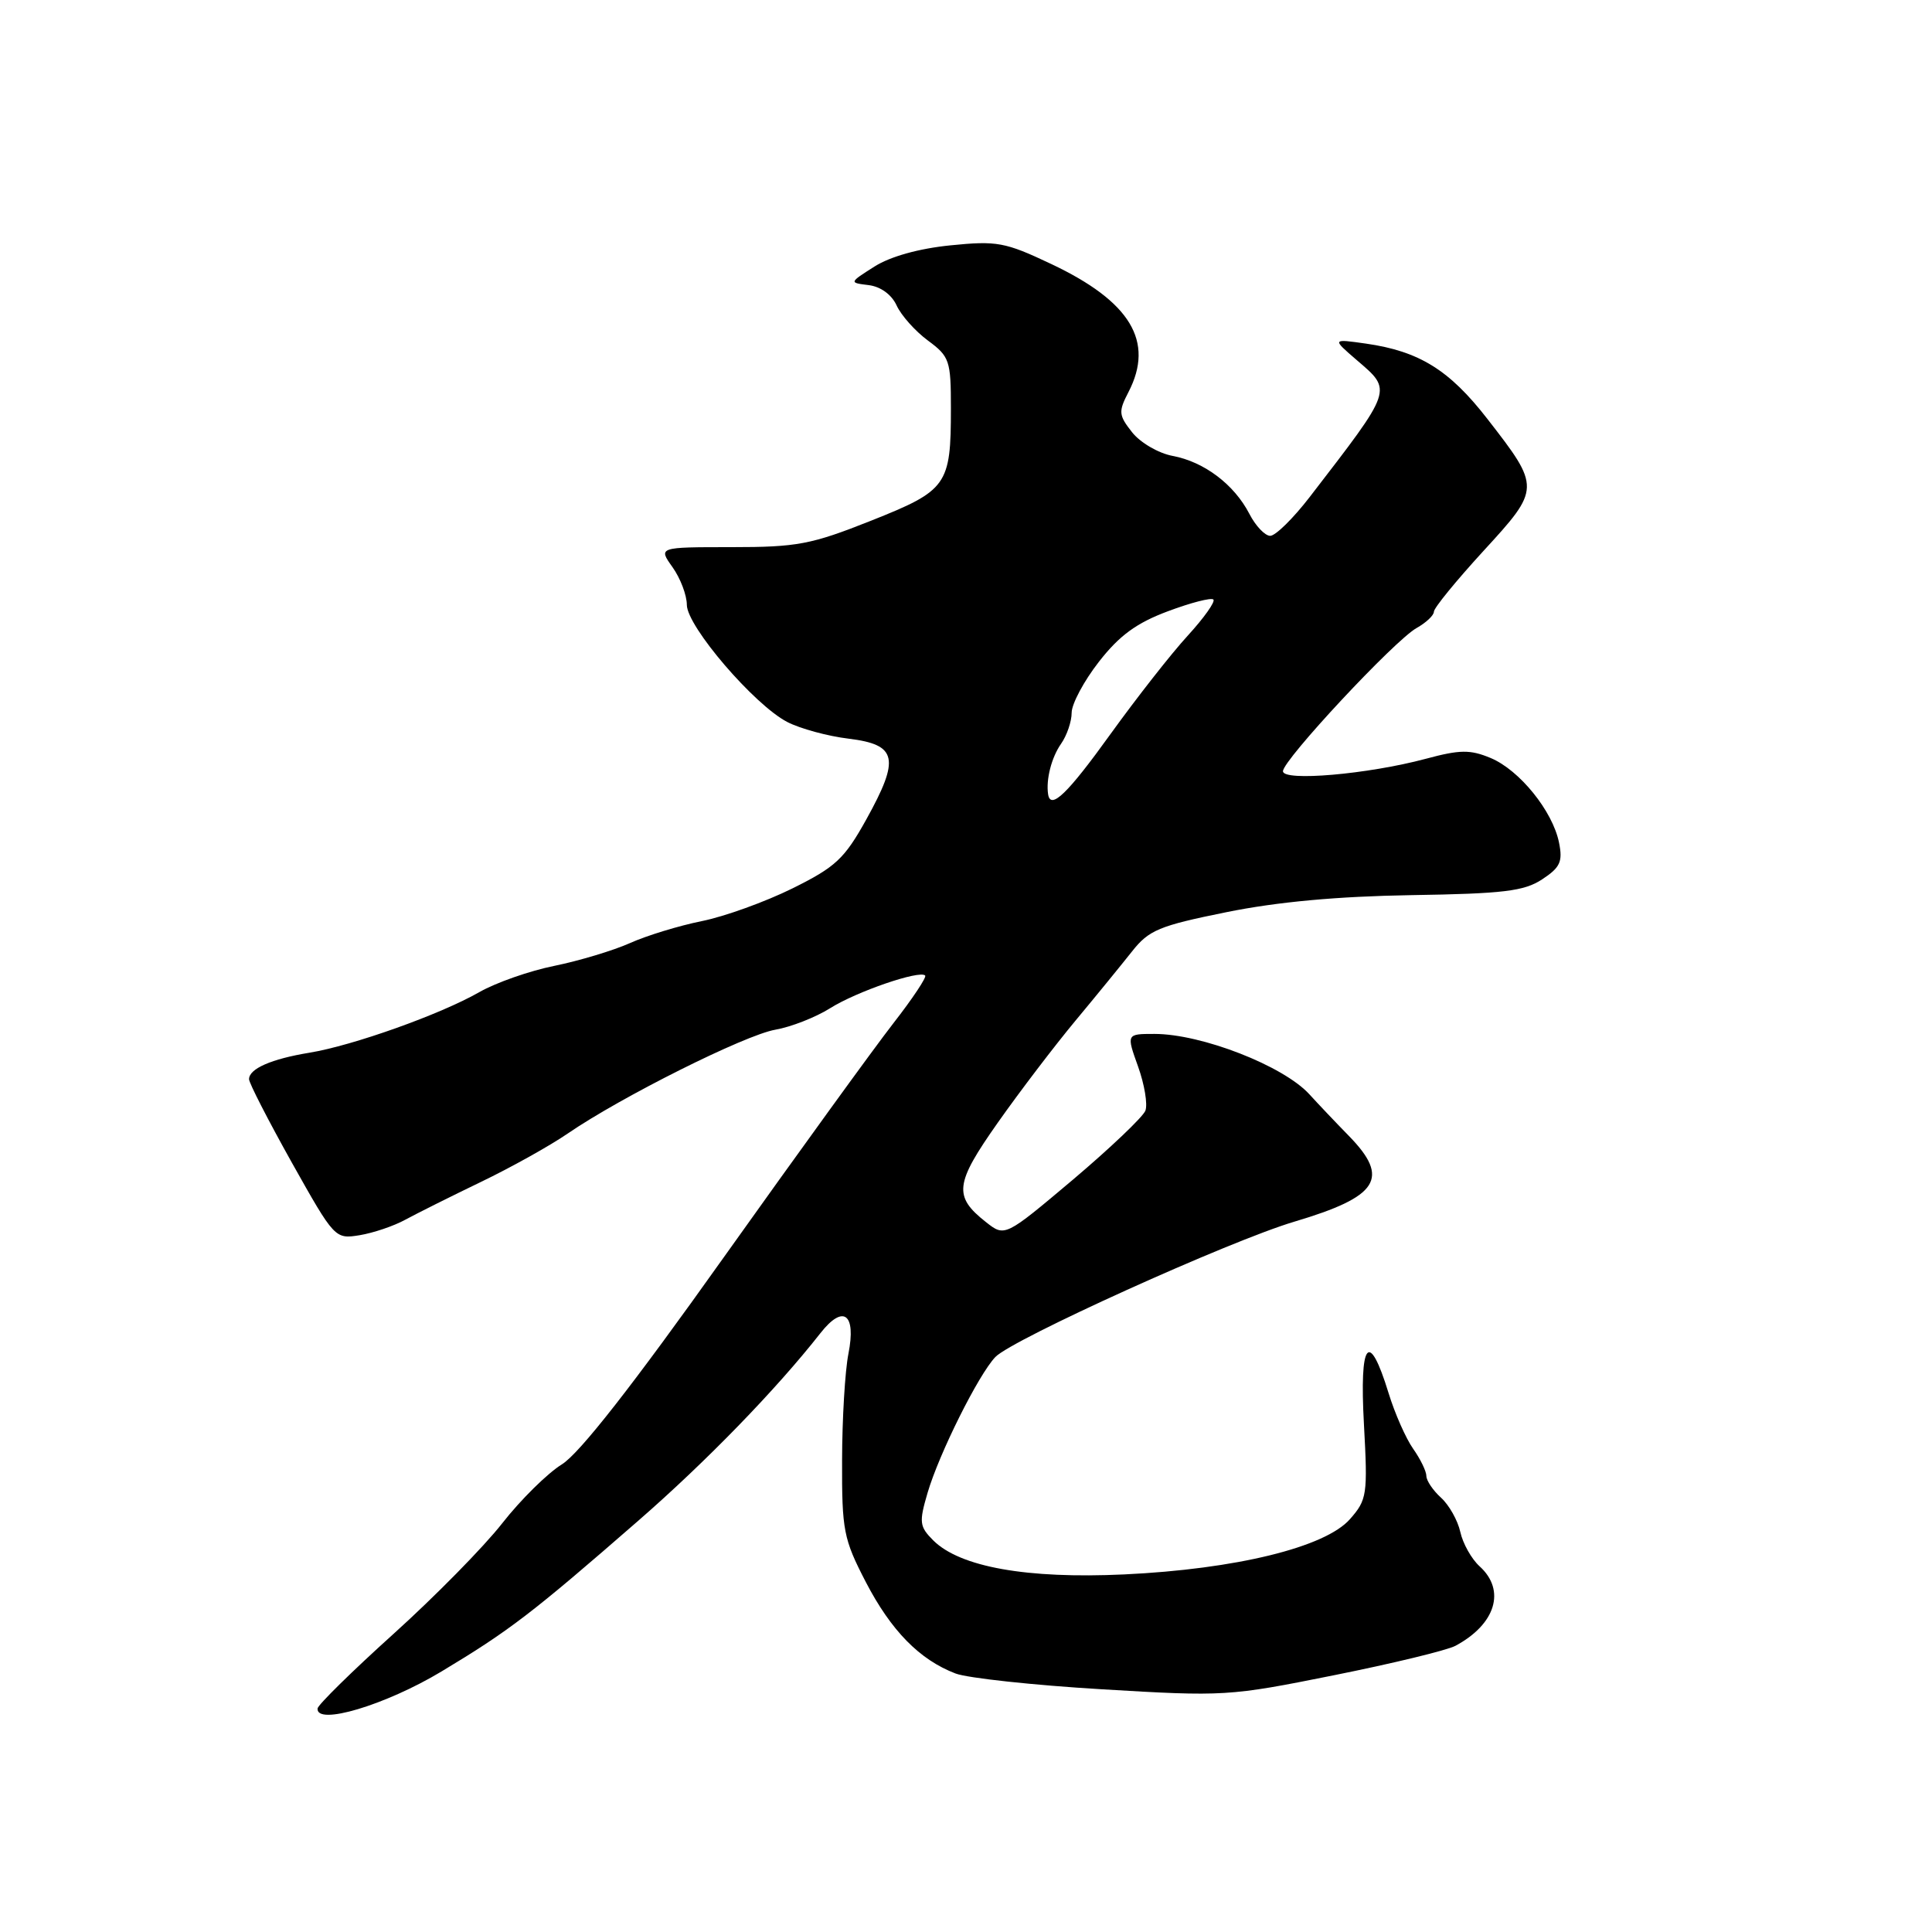 <?xml version="1.0" encoding="UTF-8" standalone="no"?>
<!DOCTYPE svg PUBLIC "-//W3C//DTD SVG 1.1//EN" "http://www.w3.org/Graphics/SVG/1.1/DTD/svg11.dtd" >
<svg xmlns="http://www.w3.org/2000/svg" xmlns:xlink="http://www.w3.org/1999/xlink" version="1.1" viewBox="0 0 256 256">
 <g >
 <path fill="currentColor"
d=" M 58.50 221.48 C 67.48 216.08 70.46 213.81 84.58 201.50 C 93.57 193.67 102.84 184.13 108.71 176.65 C 111.74 172.79 113.47 174.06 112.42 179.38 C 111.97 181.65 111.59 188.00 111.58 193.50 C 111.55 202.81 111.77 203.92 114.72 209.62 C 118.07 216.07 121.85 219.93 126.62 221.75 C 128.20 222.35 136.94 223.30 146.03 223.84 C 162.19 224.81 162.86 224.77 176.70 221.99 C 184.49 220.43 191.75 218.67 192.85 218.08 C 198.19 215.22 199.56 210.72 196.06 207.55 C 194.99 206.58 193.84 204.54 193.50 203.00 C 193.16 201.46 192.01 199.42 190.94 198.45 C 189.87 197.48 189.00 196.18 189.00 195.57 C 189.00 194.95 188.21 193.33 187.25 191.97 C 186.29 190.61 184.82 187.29 183.99 184.58 C 181.38 176.09 180.12 177.70 180.73 188.74 C 181.24 198.07 181.14 198.72 178.88 201.29 C 175.61 205.02 163.77 207.92 148.94 208.62 C 136.06 209.22 127.20 207.64 123.65 204.10 C 121.83 202.27 121.76 201.72 122.91 197.80 C 124.44 192.60 129.66 182.14 131.89 179.81 C 134.12 177.47 162.95 164.42 171.50 161.88 C 182.67 158.56 184.22 156.14 178.75 150.53 C 176.96 148.70 174.60 146.21 173.50 145.00 C 170.06 141.23 159.22 137.00 152.97 137.00 C 149.25 137.00 149.25 137.00 150.80 141.32 C 151.65 143.69 152.09 146.33 151.77 147.17 C 151.44 148.01 147.12 152.12 142.17 156.31 C 133.15 163.91 133.15 163.91 130.64 161.93 C 126.31 158.52 126.51 156.85 132.22 148.75 C 135.12 144.63 139.75 138.56 142.50 135.25 C 145.25 131.95 148.62 127.81 150.00 126.07 C 152.23 123.24 153.59 122.67 162.50 120.87 C 169.24 119.50 177.23 118.77 187.00 118.61 C 199.22 118.42 201.95 118.09 204.34 116.52 C 206.73 114.95 207.09 114.18 206.58 111.66 C 205.75 107.49 201.35 102.04 197.52 100.44 C 194.80 99.31 193.47 99.32 188.90 100.55 C 181.23 102.60 170.00 103.57 170.00 102.19 C 170.00 100.70 184.81 84.83 187.70 83.22 C 188.96 82.51 190.00 81.54 190.00 81.05 C 190.00 80.56 192.95 76.95 196.55 73.02 C 204.15 64.74 204.16 64.61 197.08 55.50 C 192.05 49.02 188.05 46.54 181.00 45.53 C 176.50 44.89 176.50 44.89 179.76 47.70 C 184.53 51.80 184.66 51.42 173.54 65.86 C 171.36 68.69 169.01 71.00 168.31 71.00 C 167.62 71.00 166.37 69.69 165.55 68.09 C 163.54 64.20 159.56 61.19 155.38 60.41 C 153.50 60.06 151.09 58.65 150.01 57.28 C 148.22 55.01 148.18 54.55 149.53 51.95 C 153.00 45.24 149.80 39.94 139.27 34.97 C 133.17 32.08 132.10 31.89 125.94 32.51 C 121.76 32.93 117.96 33.99 115.87 35.32 C 112.50 37.46 112.50 37.46 115.11 37.78 C 116.70 37.98 118.15 39.04 118.81 40.48 C 119.41 41.79 121.27 43.88 122.95 45.12 C 125.83 47.25 126.00 47.76 126.00 54.12 C 126.00 64.31 125.52 64.98 115.41 69.00 C 107.48 72.15 105.65 72.50 96.91 72.50 C 87.22 72.50 87.22 72.50 89.11 75.15 C 90.15 76.61 91.01 78.86 91.01 80.15 C 91.03 83.01 99.94 93.40 104.32 95.67 C 106.03 96.55 109.69 97.55 112.46 97.88 C 118.89 98.67 119.28 100.48 114.80 108.56 C 111.89 113.80 110.73 114.88 105.00 117.72 C 101.42 119.49 96.03 121.44 93.00 122.05 C 89.97 122.66 85.68 123.97 83.46 124.97 C 81.24 125.96 76.74 127.31 73.46 127.98 C 70.18 128.64 65.70 130.21 63.50 131.47 C 58.34 134.42 46.75 138.55 41.00 139.49 C 35.95 140.32 33.00 141.61 33.00 143.00 C 33.00 143.51 35.56 148.49 38.68 154.07 C 44.33 164.13 44.39 164.20 47.66 163.67 C 49.47 163.37 52.20 162.45 53.72 161.61 C 55.25 160.78 59.75 158.53 63.71 156.62 C 67.68 154.71 72.85 151.83 75.21 150.21 C 82.29 145.35 98.71 137.14 102.74 136.44 C 104.81 136.08 108.08 134.80 110.00 133.59 C 113.52 131.38 121.85 128.52 122.59 129.26 C 122.81 129.48 120.92 132.32 118.38 135.58 C 115.84 138.84 105.70 152.84 95.84 166.69 C 83.83 183.59 76.78 192.59 74.46 194.03 C 72.55 195.21 68.99 198.72 66.55 201.84 C 64.12 204.95 57.63 211.55 52.14 216.50 C 46.65 221.45 42.13 225.90 42.08 226.38 C 41.87 228.69 51.06 225.95 58.50 221.48 Z  M 138.88 105.25 C 138.58 103.29 139.33 100.36 140.60 98.55 C 141.37 97.45 142.00 95.60 142.00 94.44 C 142.00 93.28 143.62 90.24 145.61 87.69 C 148.32 84.21 150.59 82.55 154.74 81.00 C 157.78 79.86 160.49 79.16 160.78 79.44 C 161.06 79.73 159.53 81.88 157.38 84.23 C 155.22 86.58 150.63 92.44 147.16 97.25 C 141.45 105.19 139.21 107.35 138.88 105.25 Z "/>
</g>
</svg>